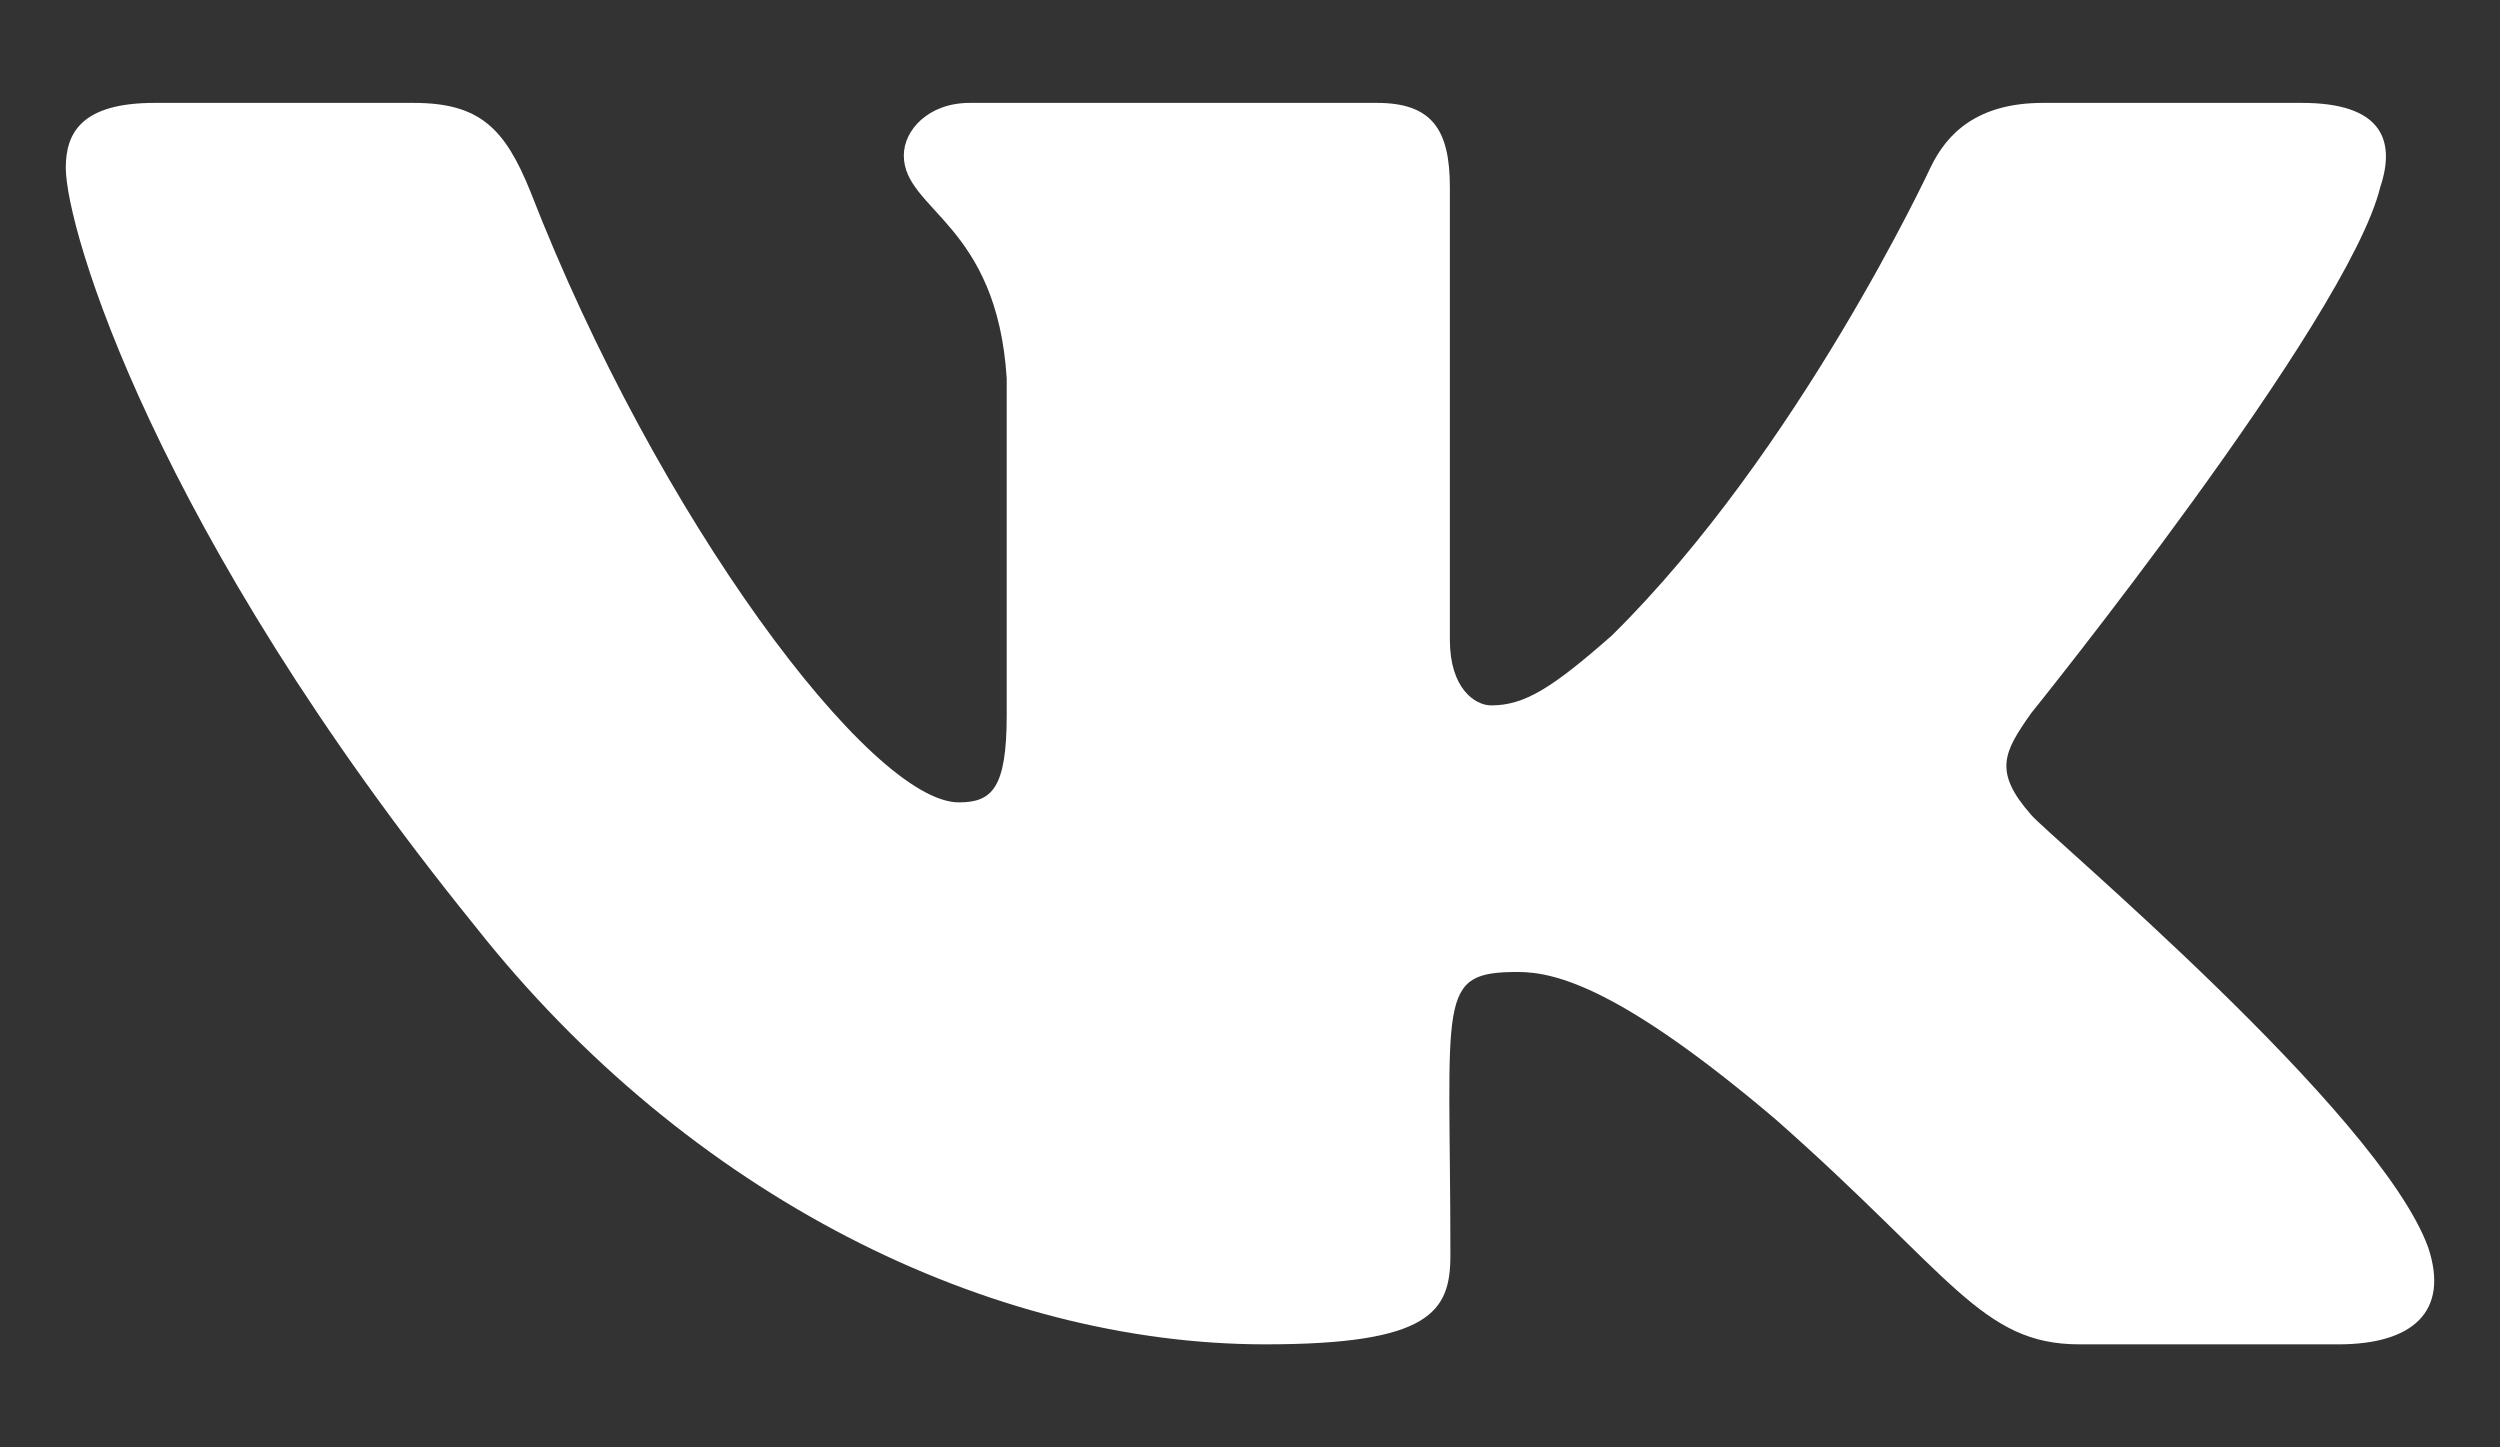 <svg width="19" height="11" viewBox="0 0 19 11" fill="none" xmlns="http://www.w3.org/2000/svg">
<rect x="0" y="0" width="19" height="11" fill="#333333" stroke="none"/>
<path d="M18.09 1.422C18.213 1.054 18.09 0.782 17.495 0.782H15.527C15.026 0.782 14.795 1.015 14.671 1.275C14.671 1.275 13.669 3.43 12.252 4.828C11.794 5.232 11.584 5.361 11.333 5.361C11.21 5.361 11.019 5.232 11.019 4.863V1.422C11.019 0.98 10.879 0.782 10.464 0.782H7.37C7.056 0.782 6.869 0.989 6.869 1.181C6.869 1.599 7.577 1.696 7.651 2.876V5.435C7.651 5.995 7.537 6.098 7.287 6.098C6.618 6.098 4.994 3.934 4.032 1.458C3.838 0.977 3.648 0.782 3.143 0.782H1.175C0.614 0.782 0.5 1.015 0.5 1.275C0.5 1.735 1.168 4.02 3.611 7.039C5.238 9.1 7.531 10.217 9.616 10.217C10.869 10.217 11.023 9.97 11.023 9.542C11.023 7.573 10.909 7.387 11.537 7.387C11.828 7.387 12.329 7.517 13.498 8.51C14.835 9.69 15.056 10.217 15.804 10.217H17.772C18.334 10.217 18.618 9.97 18.454 9.48C18.08 8.451 15.55 6.334 15.437 6.193C15.146 5.863 15.229 5.715 15.437 5.42C15.44 5.417 17.843 2.434 18.09 1.422Z" fill="white"/>
</svg>
